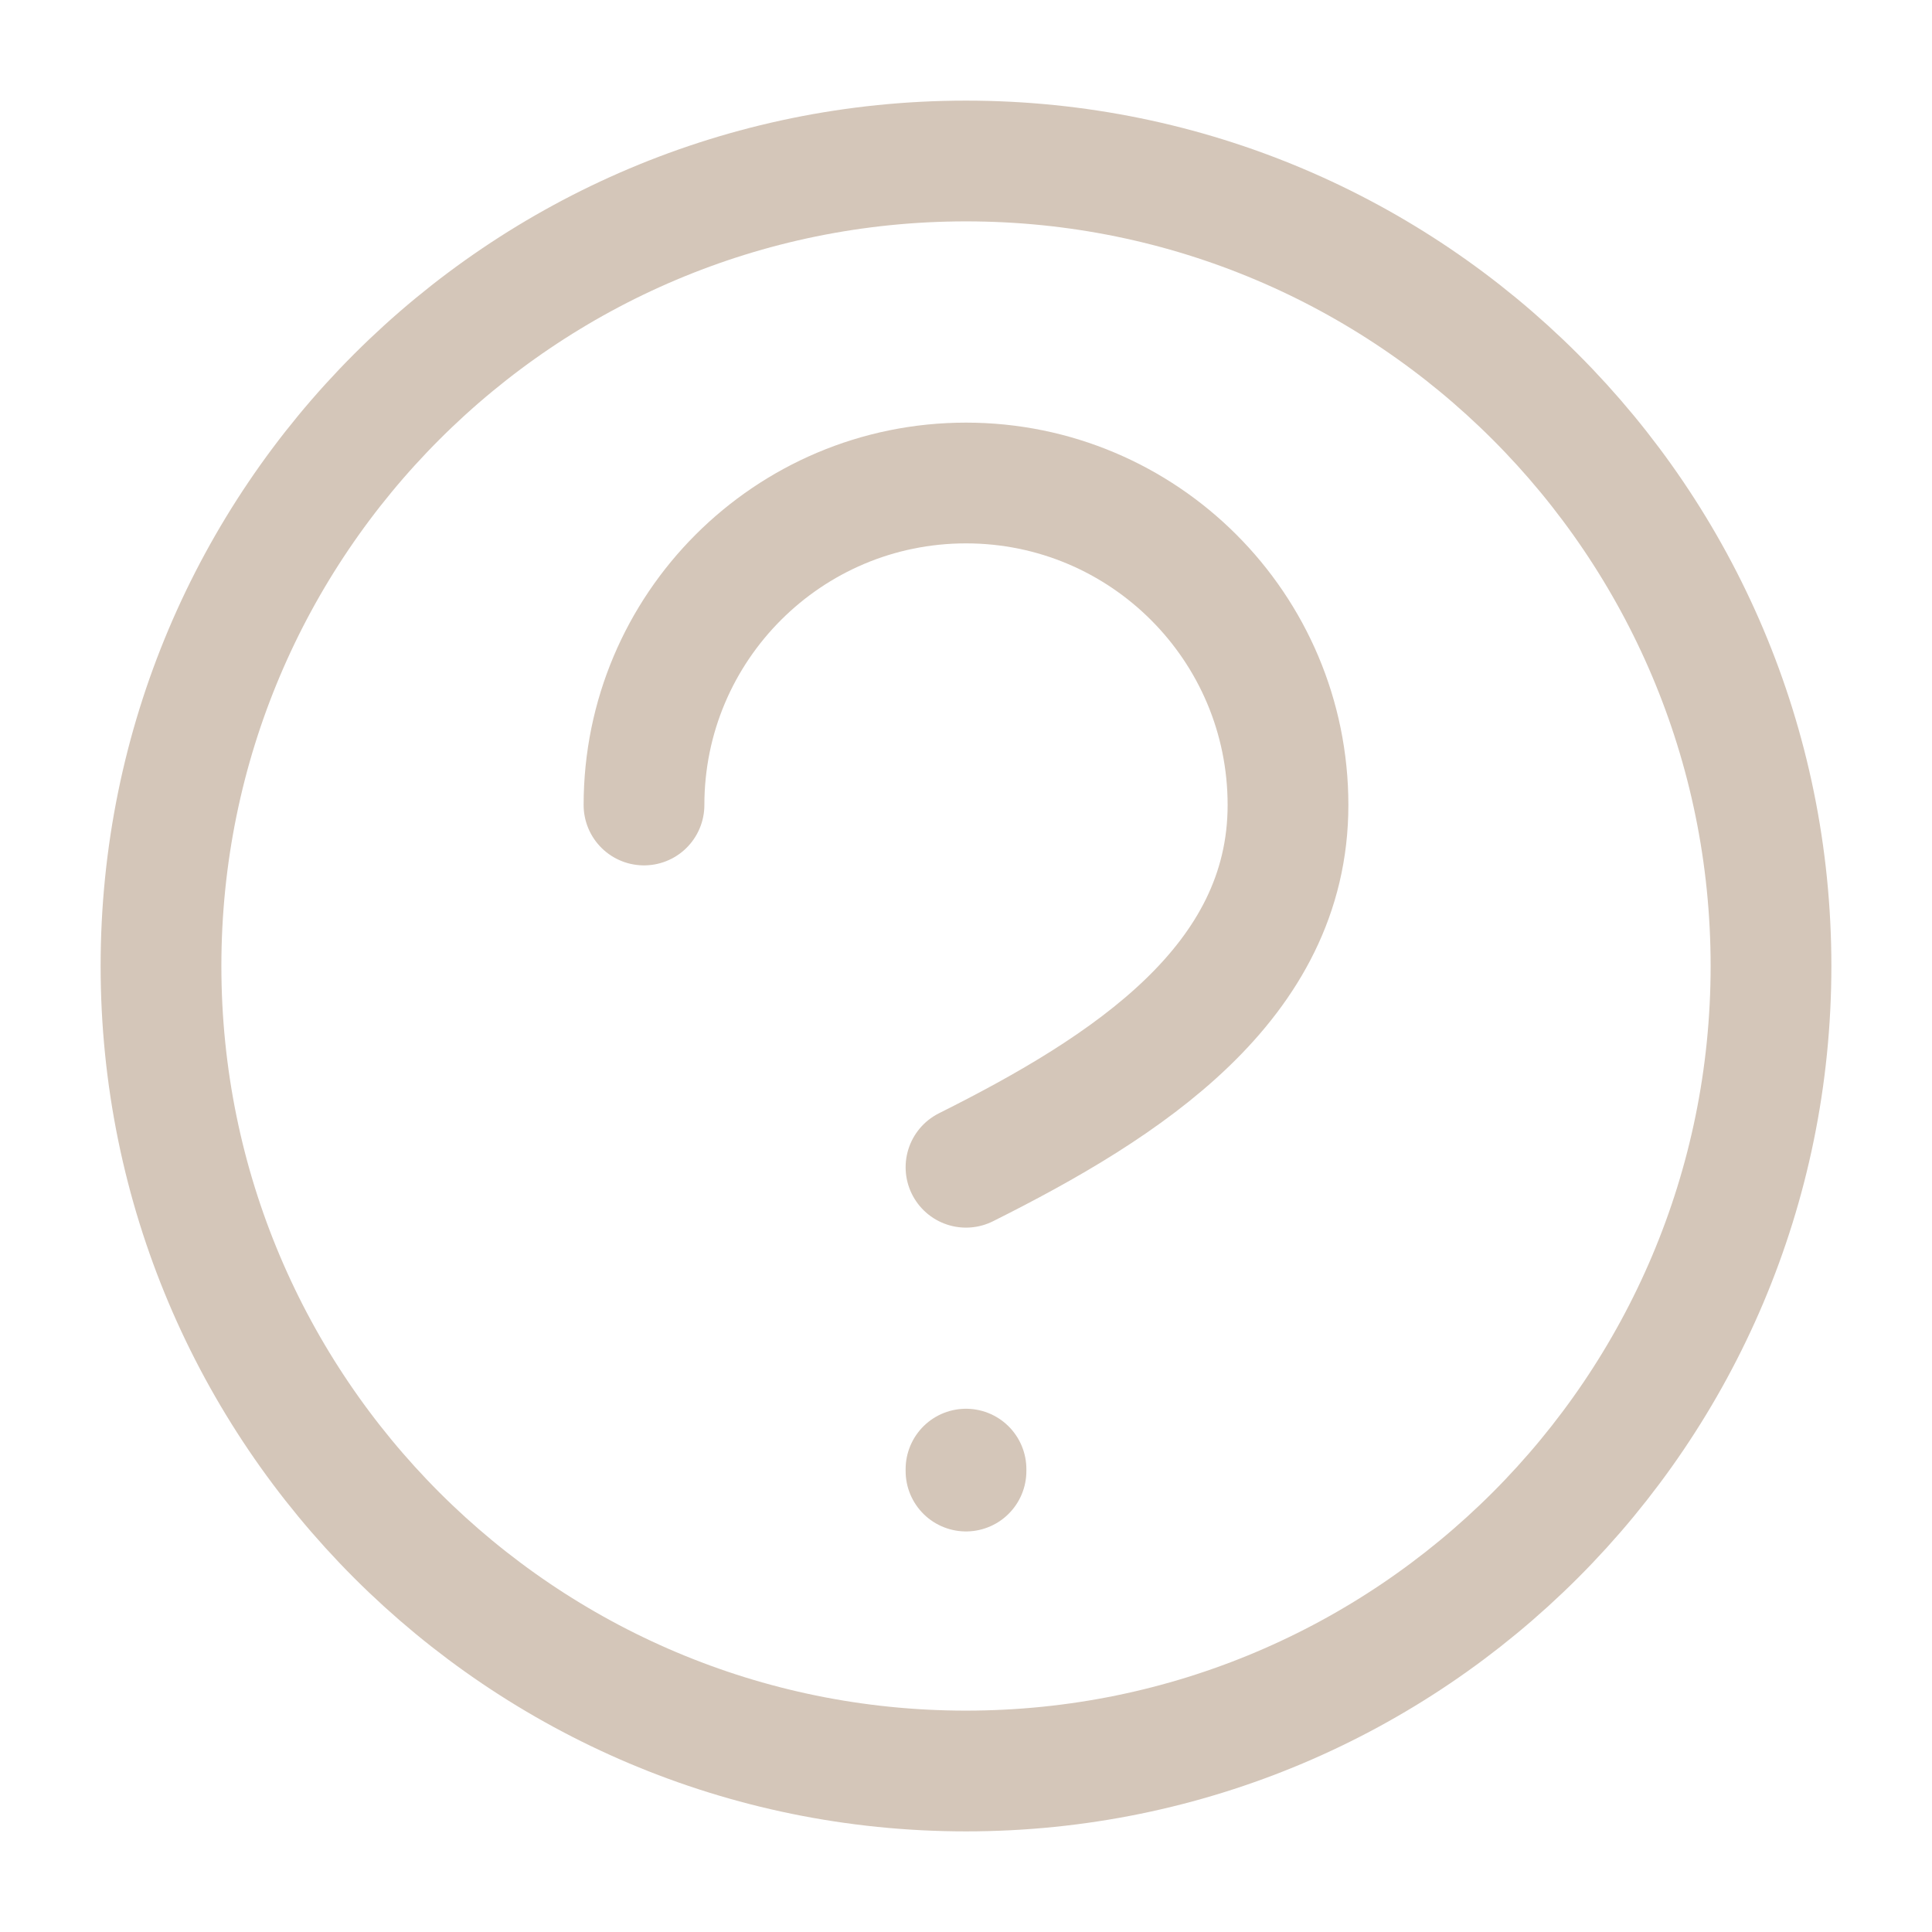 <svg width="24" height="24" viewBox="0 0 24 24" fill="none" xmlns="http://www.w3.org/2000/svg">
<path d="M12 22C17.523 22 22 17.523 22 12C22 6.477 17.523 2 12 2C6.477 2 2 6.477 2 12C2 17.523 6.477 22 12 22Z" stroke="#D4C6B9" stroke-width="1.5" stroke-linecap="round" stroke-linejoin="round"/>
<path d="M12 18.274V18.25" stroke="#D4C6B9" stroke-width="1.5" stroke-linecap="round" stroke-linejoin="round"/>
<path d="M12 14.5C14 13.5 16 12.209 16 10C16 7.791 14.209 6 12 6C9.791 6 8 7.791 8 10" stroke="#D4C6B9" stroke-width="1.5" stroke-linecap="round" stroke-linejoin="round"/>
</svg>
